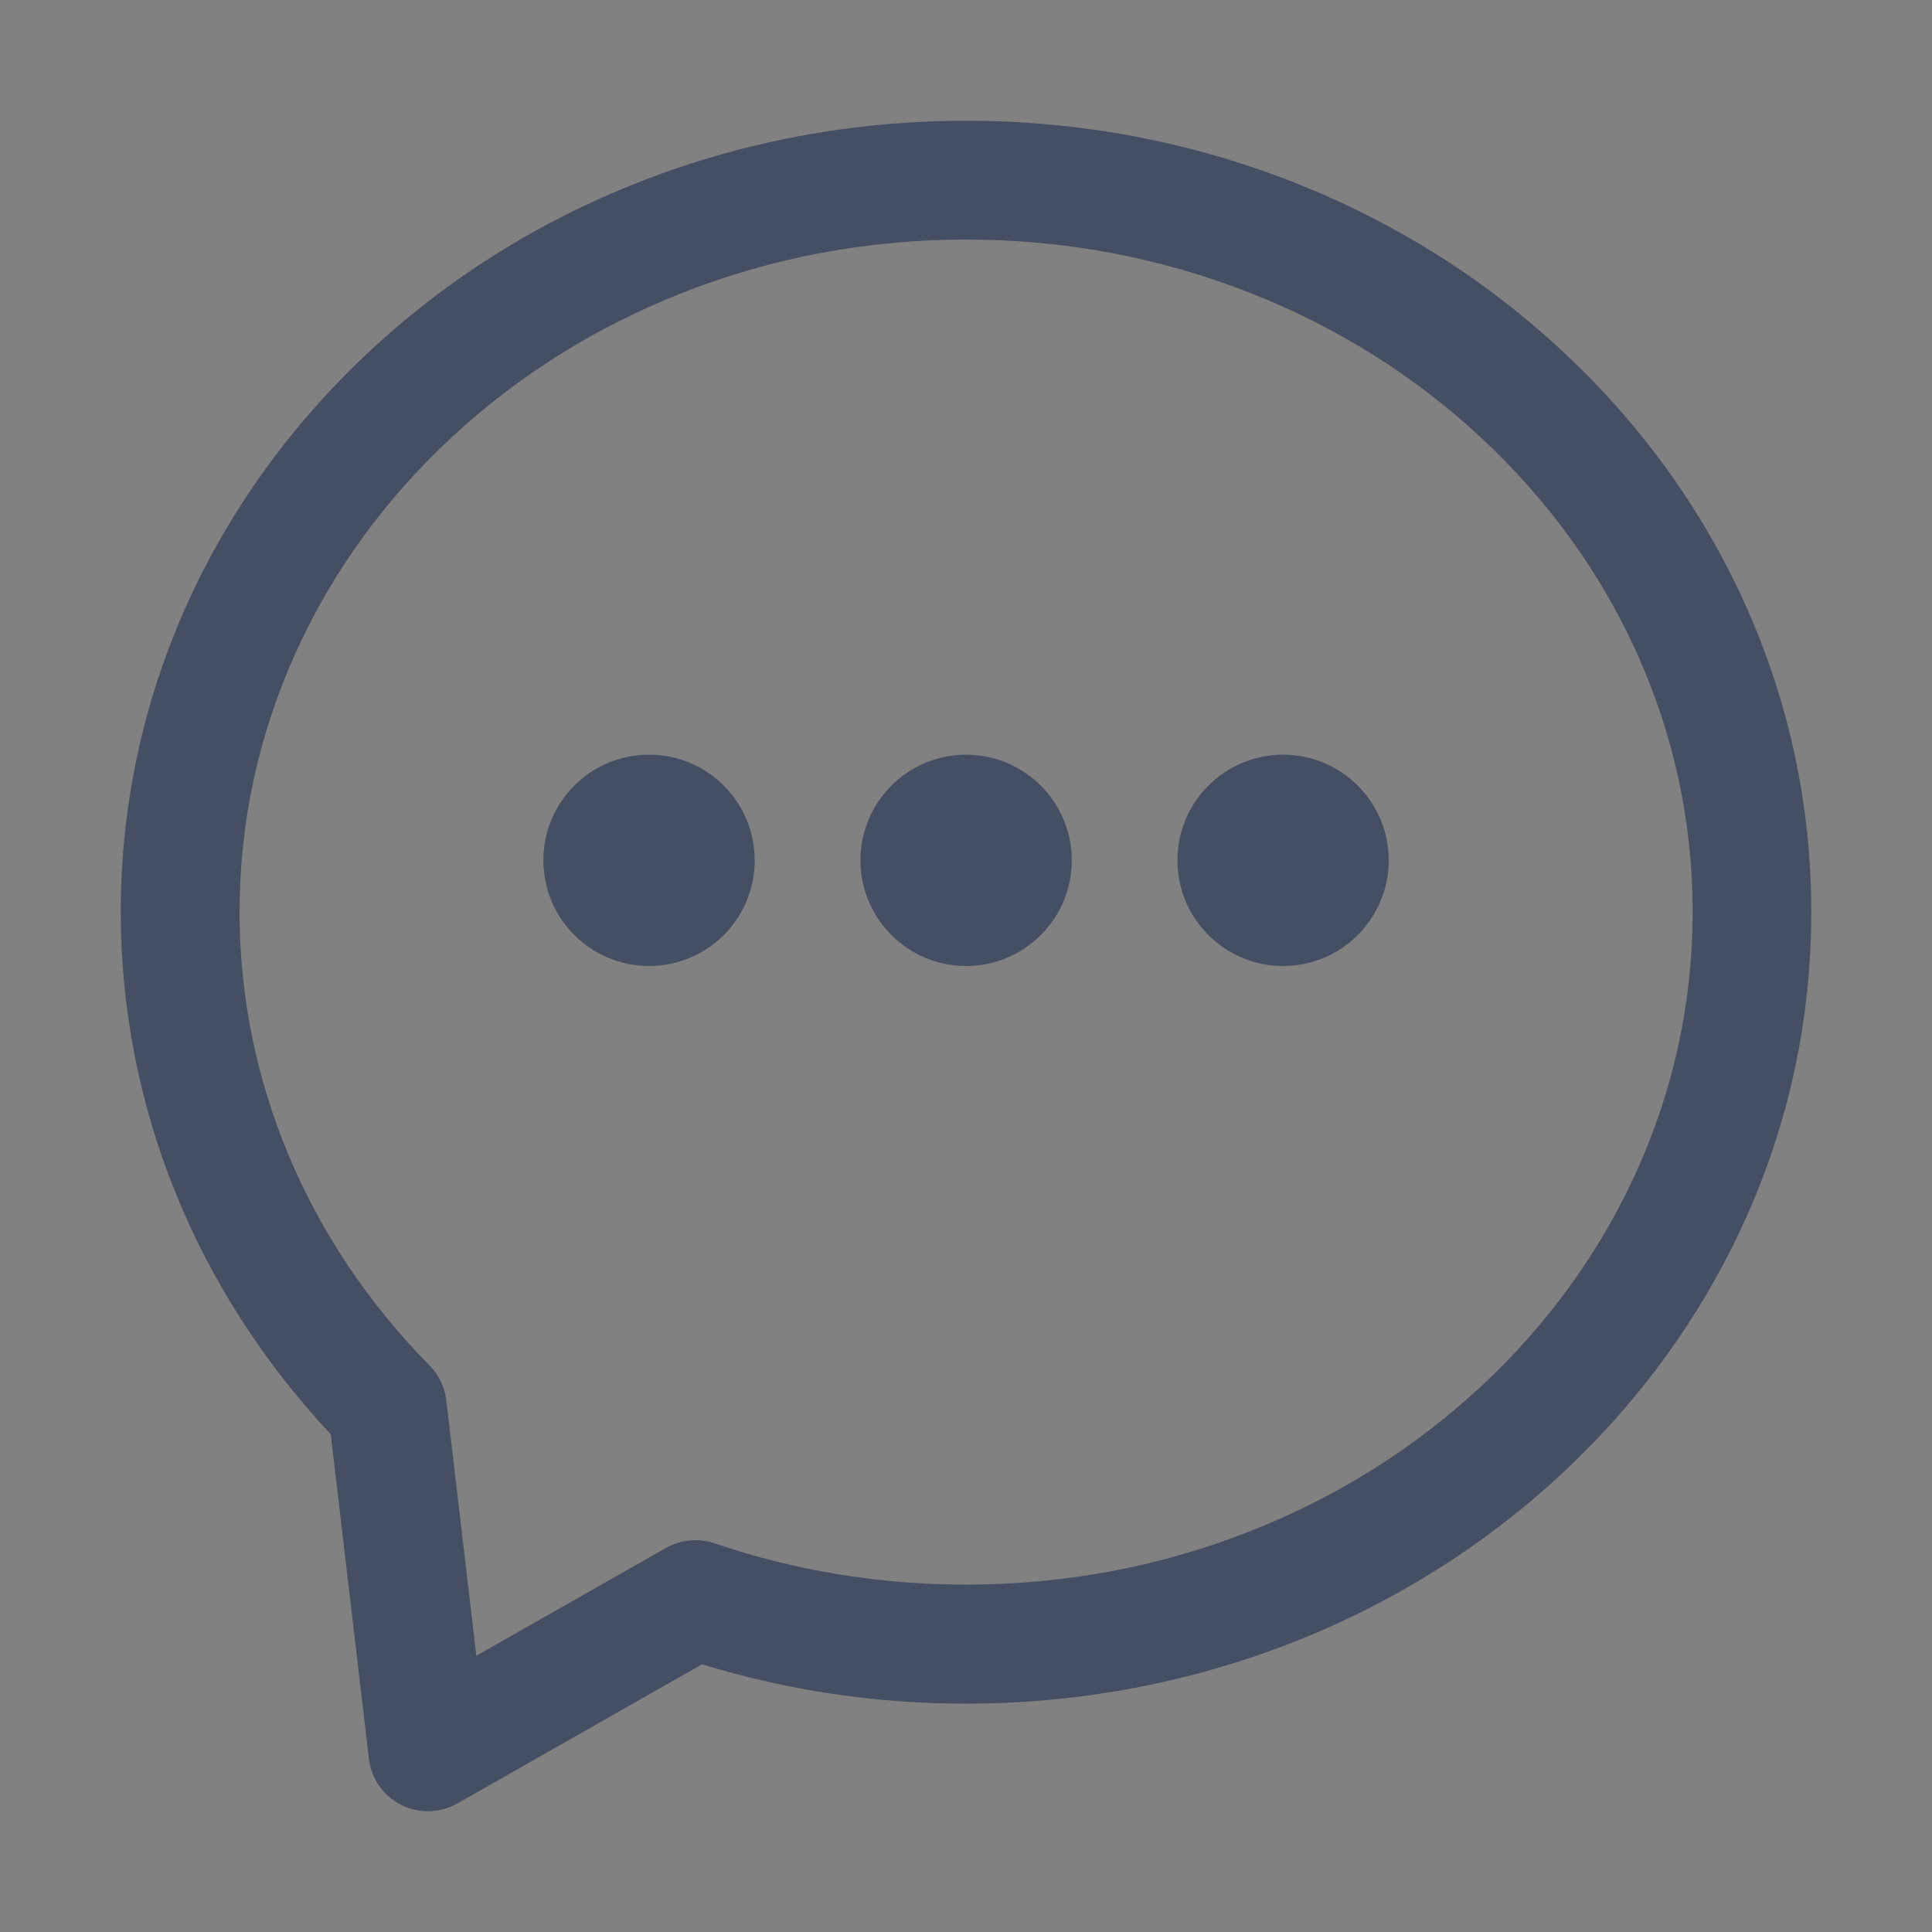 <svg width="16" height="16" viewBox="0 0 16 16" fill="none" xmlns="http://www.w3.org/2000/svg">
<rect x="0" y="0" width="16" height="16" fill="#808080" stroke="none"/>
<g clip-path="url(#clip0_193_1543)">
<path d="M8.001 1C8.941 1 9.855 1.172 10.715 1.51C11.547 1.838 12.295 2.308 12.938 2.907C13.585 3.509 14.092 4.21 14.446 4.99C14.814 5.802 15.001 6.665 15 7.555C15 8.445 14.814 9.306 14.445 10.118C14.089 10.9 13.582 11.6 12.937 12.202C12.294 12.8 11.546 13.271 10.713 13.599C9.853 13.936 8.94 14.109 7.999 14.109C7.251 14.109 6.517 13.999 5.814 13.783L3.787 14.936C3.711 14.978 3.627 15 3.543 15C3.468 15 3.391 14.982 3.322 14.947C3.174 14.873 3.074 14.729 3.055 14.565L2.739 11.878C1.617 10.68 1 9.152 1 7.554C1 6.665 1.187 5.802 1.555 4.99C1.911 4.208 2.418 3.509 3.063 2.907C3.706 2.308 4.454 1.838 5.287 1.51C6.147 1.172 7.06 1 8.001 1ZM8.001 1.984C7.184 1.984 6.393 2.133 5.649 2.426C4.931 2.709 4.287 3.113 3.735 3.627C3.184 4.14 2.753 4.736 2.452 5.398C2.142 6.081 1.984 6.806 1.984 7.554C1.984 8.947 2.544 10.281 3.558 11.309C3.635 11.387 3.684 11.488 3.696 11.597L3.945 13.712L5.516 12.819C5.638 12.75 5.784 12.736 5.918 12.781C6.583 13.008 7.284 13.123 7.999 13.123C8.816 13.123 9.607 12.975 10.352 12.681C11.07 12.399 11.714 11.994 12.267 11.48C12.818 10.967 13.248 10.371 13.549 9.71C13.86 9.026 14.017 8.301 14.018 7.554C14.018 6.806 13.861 6.081 13.551 5.398C13.25 4.735 12.818 4.14 12.268 3.627C11.716 3.112 11.072 2.709 10.354 2.426C9.609 2.133 8.817 1.984 8.001 1.984ZM5.375 6.25C5.859 6.25 6.25 6.641 6.25 7.125C6.25 7.609 5.859 8 5.375 8C4.893 8 4.5 7.609 4.5 7.125C4.5 6.641 4.891 6.25 5.375 6.25ZM10.626 6.25C11.108 6.25 11.501 6.641 11.501 7.125C11.5 7.609 11.108 8 10.626 8C10.144 8 9.751 7.609 9.751 7.125C9.751 6.641 10.143 6.25 10.626 6.25ZM8.001 6.25C8.483 6.25 8.876 6.641 8.876 7.125C8.876 7.609 8.483 8 8.001 8C7.519 8 7.126 7.609 7.126 7.125C7.126 6.641 7.517 6.25 8.001 6.25Z" fill="#444E63"/>
<path d="M16 0H0V16H16V0Z" fill="white" fill-opacity="0.01"/>
</g>
<defs>
<clipPath id="clip0_193_1543">
<rect width="16" height="16" fill="white"/>
</clipPath>
</defs>
</svg>
